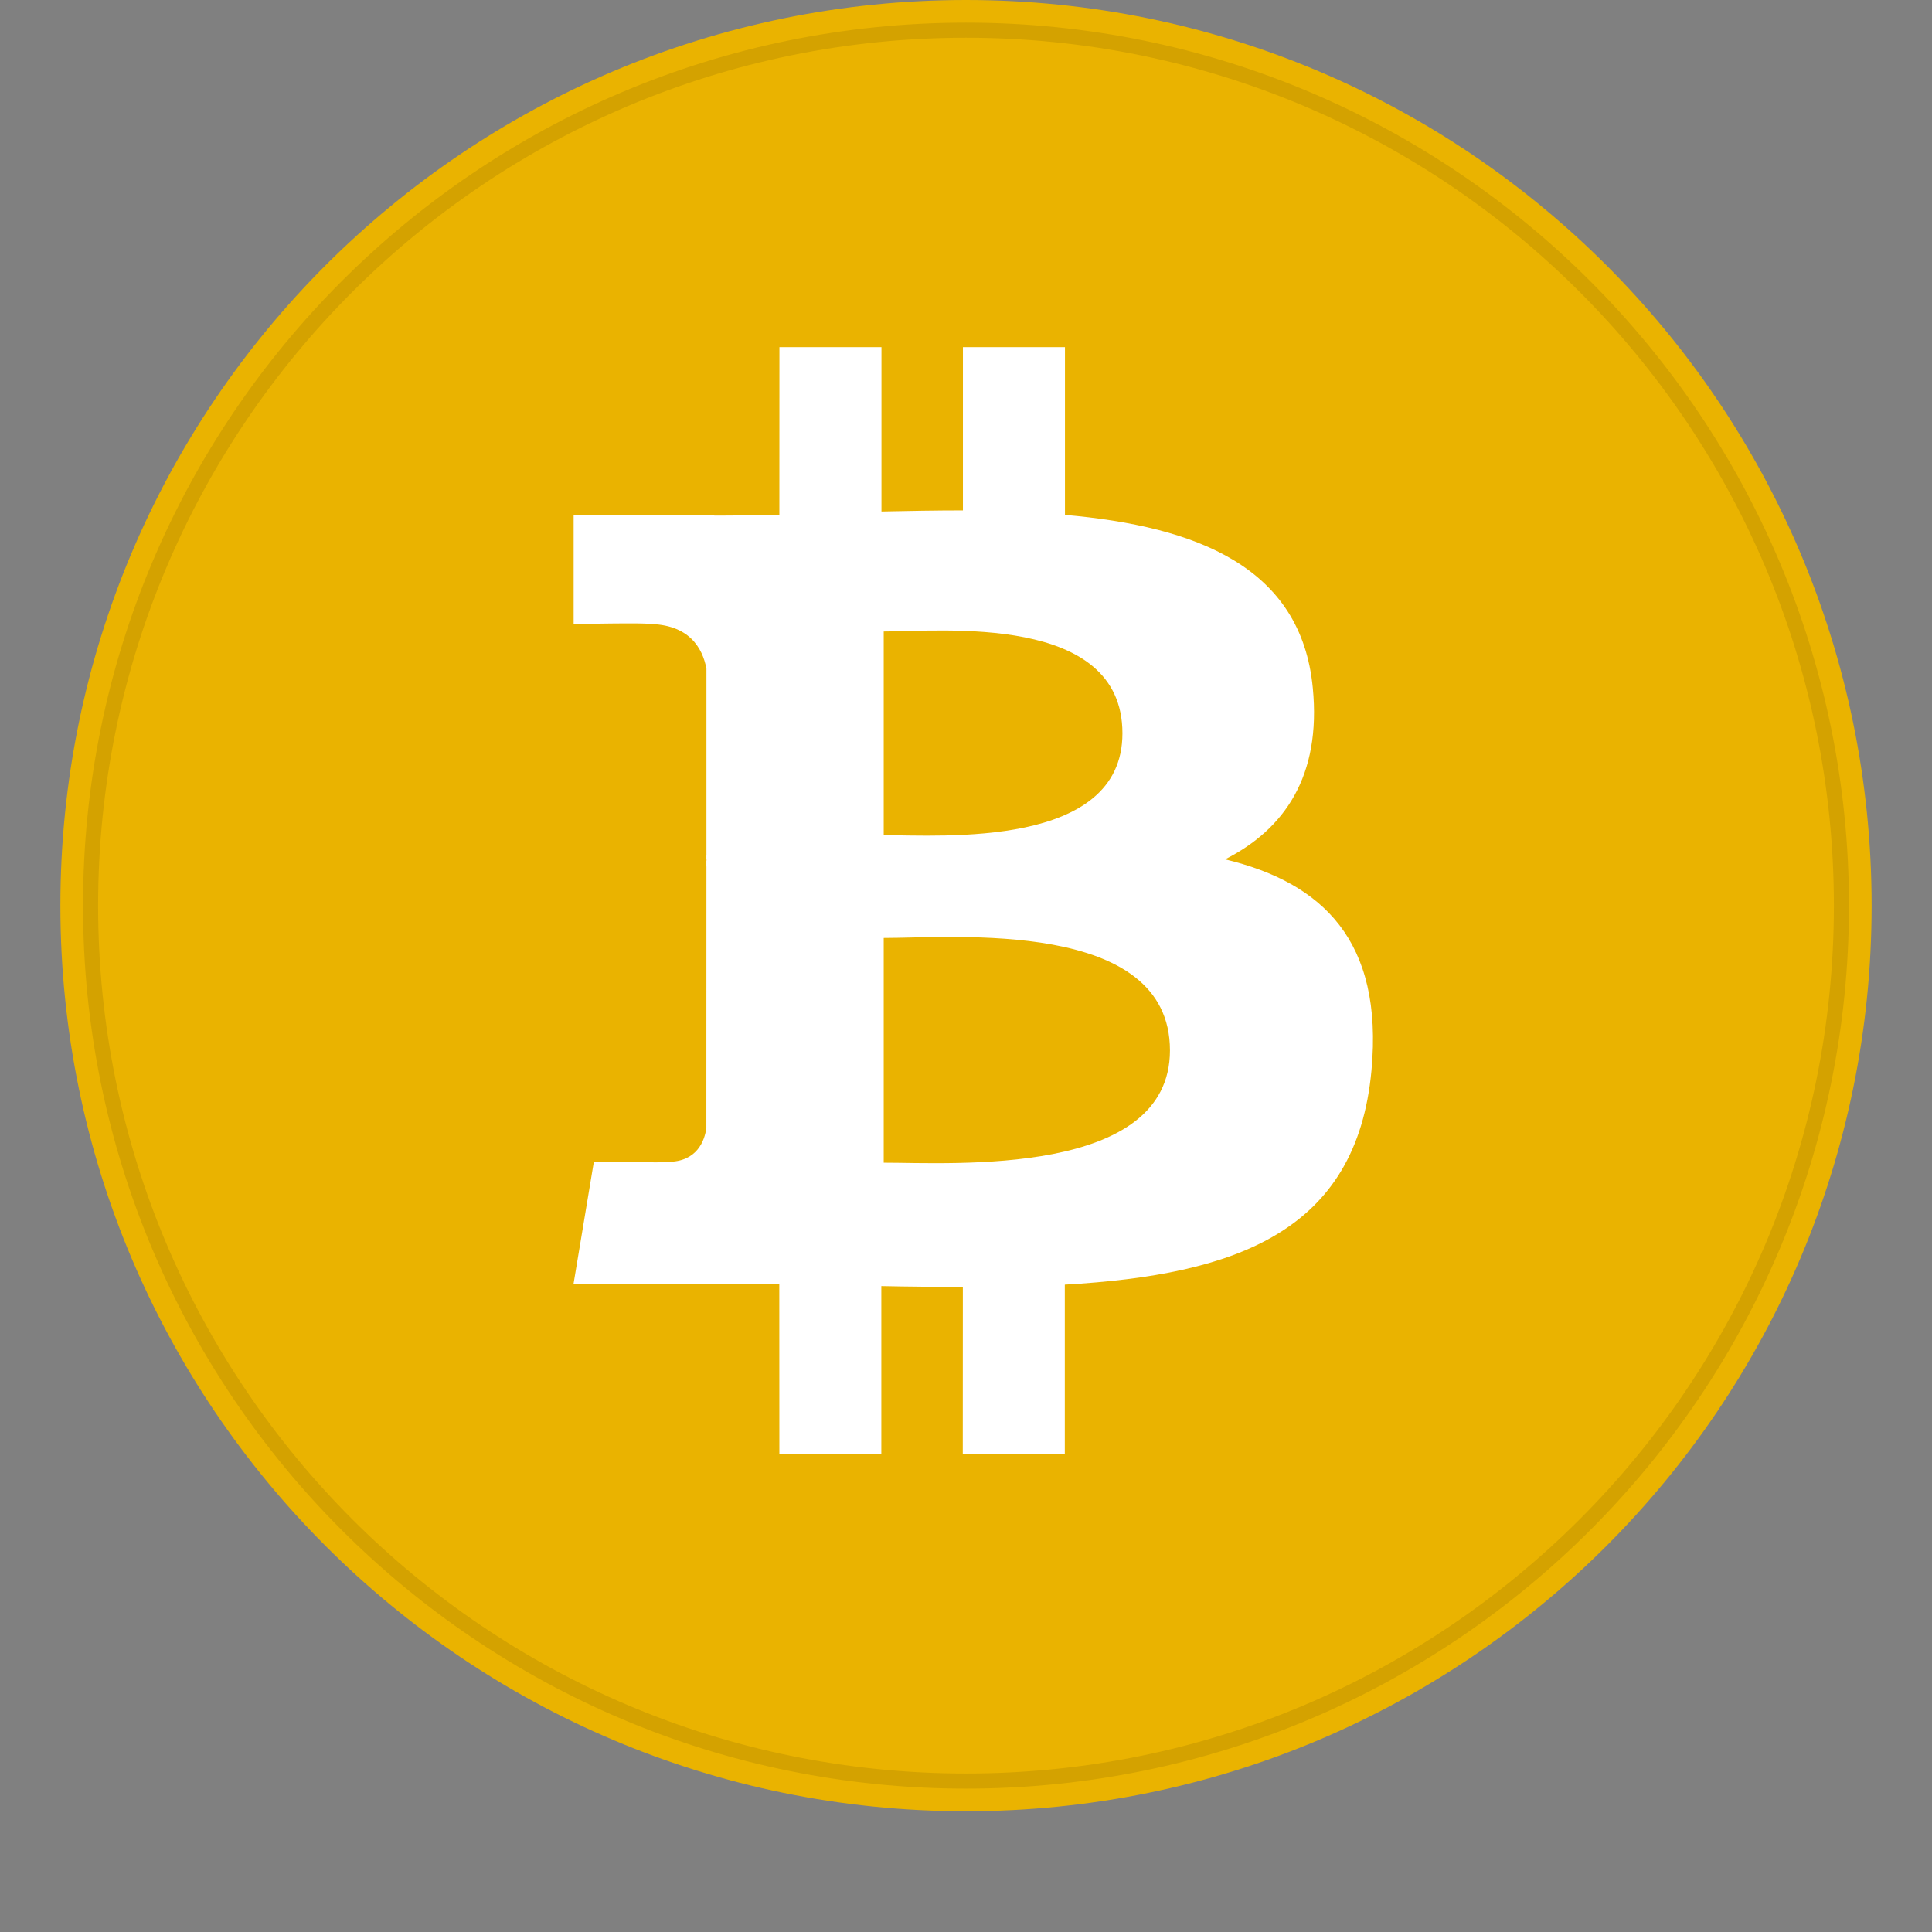 <svg viewBox="0 0 128 128" fill="none" xmlns="http://www.w3.org/2000/svg">
<rect x="0" y="0" width="128" height="128" fill="#808080" stroke="none"/>
<g clip-path="url(#clip0)">
<path d="M64 -0C30.863 -0 4 26.863 4 60C4 93.137 30.863 120 64 120C97.137 120 124 93.137 124 60C124 26.863 97.137 -0 64 -0Z" fill="#EAB300"/>
<path d="M86.975 45.568C86.204 37.56 79.291 34.877 70.556 34.112V23H63.796V33.815C62.021 33.815 60.203 33.849 58.399 33.887V23H51.639L51.635 34.102C50.171 34.131 48.731 34.159 47.329 34.159V34.126L38.005 34.121V41.344C38.005 41.344 42.999 41.248 42.913 41.339C45.654 41.339 46.544 42.927 46.803 44.3V56.957C46.994 56.957 47.238 56.966 47.516 57.005H46.803L46.798 74.736C46.678 75.597 46.171 76.97 44.258 76.975C44.344 77.051 39.344 76.975 39.344 76.975L38 85.049H46.803C48.439 85.049 50.051 85.078 51.63 85.087L51.635 96.323H58.39V85.207C60.241 85.245 62.035 85.26 63.791 85.26L63.786 96.323H70.546V85.111C81.913 84.461 89.878 81.596 90.864 70.919C91.663 62.324 87.62 58.483 81.167 56.933C85.094 54.943 87.549 51.427 86.975 45.568ZM77.512 69.589C77.512 77.984 63.136 77.032 58.548 77.032V62.142C63.136 62.151 77.512 60.836 77.512 69.589ZM74.364 48.586C74.364 56.225 62.365 55.33 58.548 55.335V41.837C62.37 41.837 74.368 40.622 74.364 48.586Z" fill="white"/>
<path d="M46.812 56.66H47.817V57.402H46.812V56.66Z" fill="white"/>
<path d="M64 118C96.032 118 122 92.032 122 60C122 27.968 96.032 2 64 2C31.968 2 6 27.968 6 60C6 92.032 31.968 118 64 118Z" stroke="black" stroke-opacity="0.097"/>
</g>
<defs>
<clipPath id="clip0">
<rect width="128" height="128" fill="white"/>
</clipPath>
</defs>
</svg>
